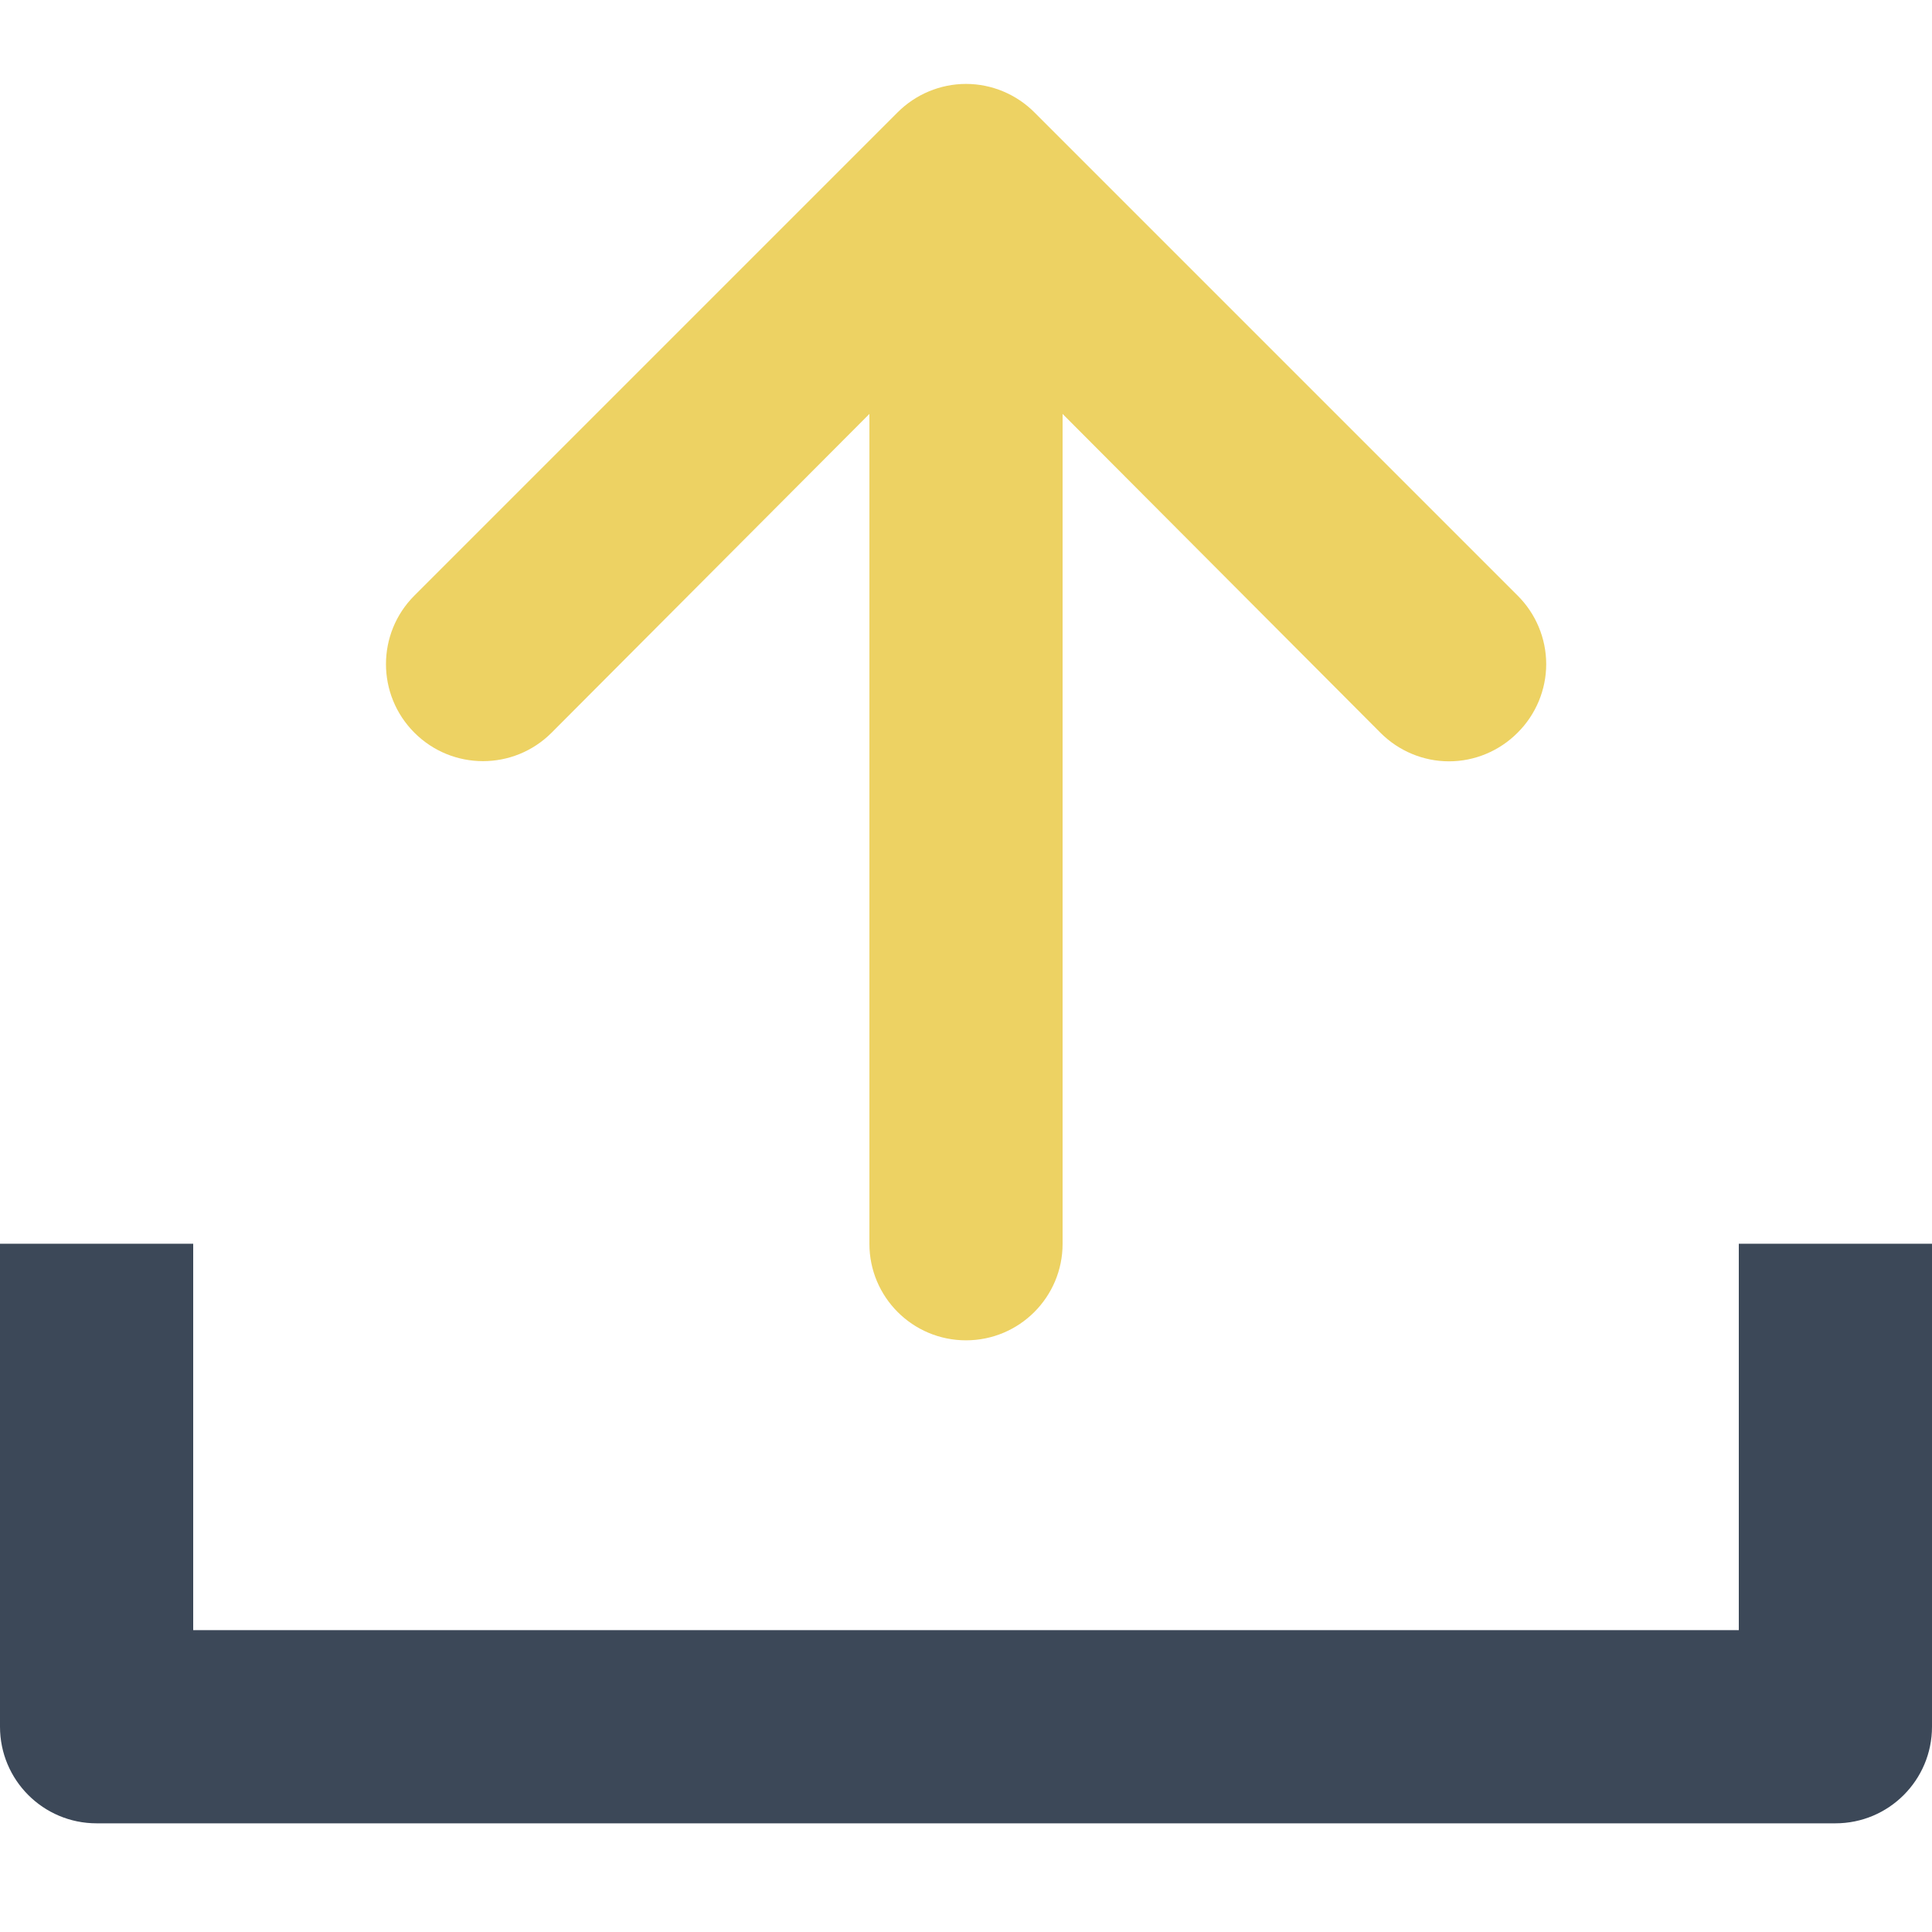<?xml version="1.0" encoding="UTF-8"?>
<svg width="16px" height="16px" viewBox="0 0 16 16" version="1.1" xmlns="http://www.w3.org/2000/svg" xmlns:xlink="http://www.w3.org/1999/xlink">

    <g id="Tefteri" stroke="none" stroke-width="1" fill="none" fill-rule="evenodd">
        <g id="19.00.00---Tefteri---Show" transform="translate(-609, -312)" fill-rule="nonzero">
            <g id="Group-4" transform="translate(609, 311)">
                <g id="Upload_Active" transform="translate(0, 0.9)">
                    <path d="M15.2,15.2 L0.8,15.2 C0.358,15.2 5.41083001e-17,14.842 0,14.4 L0,10.4 L1.6,10.4 L1.6,13.6 L14.4,13.6 L14.4,10.4 L16,10.4 L16,14.4 C16,14.842 15.642,15.2 15.2,15.2 Z" id="Shape" fill="#3C4858"></path>
                    <path d="M12.568,5.032 L8.568,1.032 C8.418,0.881 8.213,0.795 8,0.795 C7.787,0.795 7.582,0.881 7.432,1.032 L3.432,5.032 C3.118,5.346 3.118,5.854 3.432,6.168 C3.746,6.482 4.254,6.482 4.568,6.168 L7.2,3.528 L7.2,10.4 C7.2,10.842 7.558,11.2 8,11.2 C8.442,11.2 8.8,10.842 8.8,10.4 L8.8,3.528 L11.432,6.168 C11.582,6.319 11.787,6.405 12,6.405 C12.213,6.405 12.418,6.319 12.568,6.168 C12.719,6.018 12.805,5.813 12.805,5.6 C12.805,5.387 12.719,5.182 12.568,5.032 Z" id="Shape" fill="#EDD263"></path>
                </g>
            </g>
        </g>
    </g>
</svg>